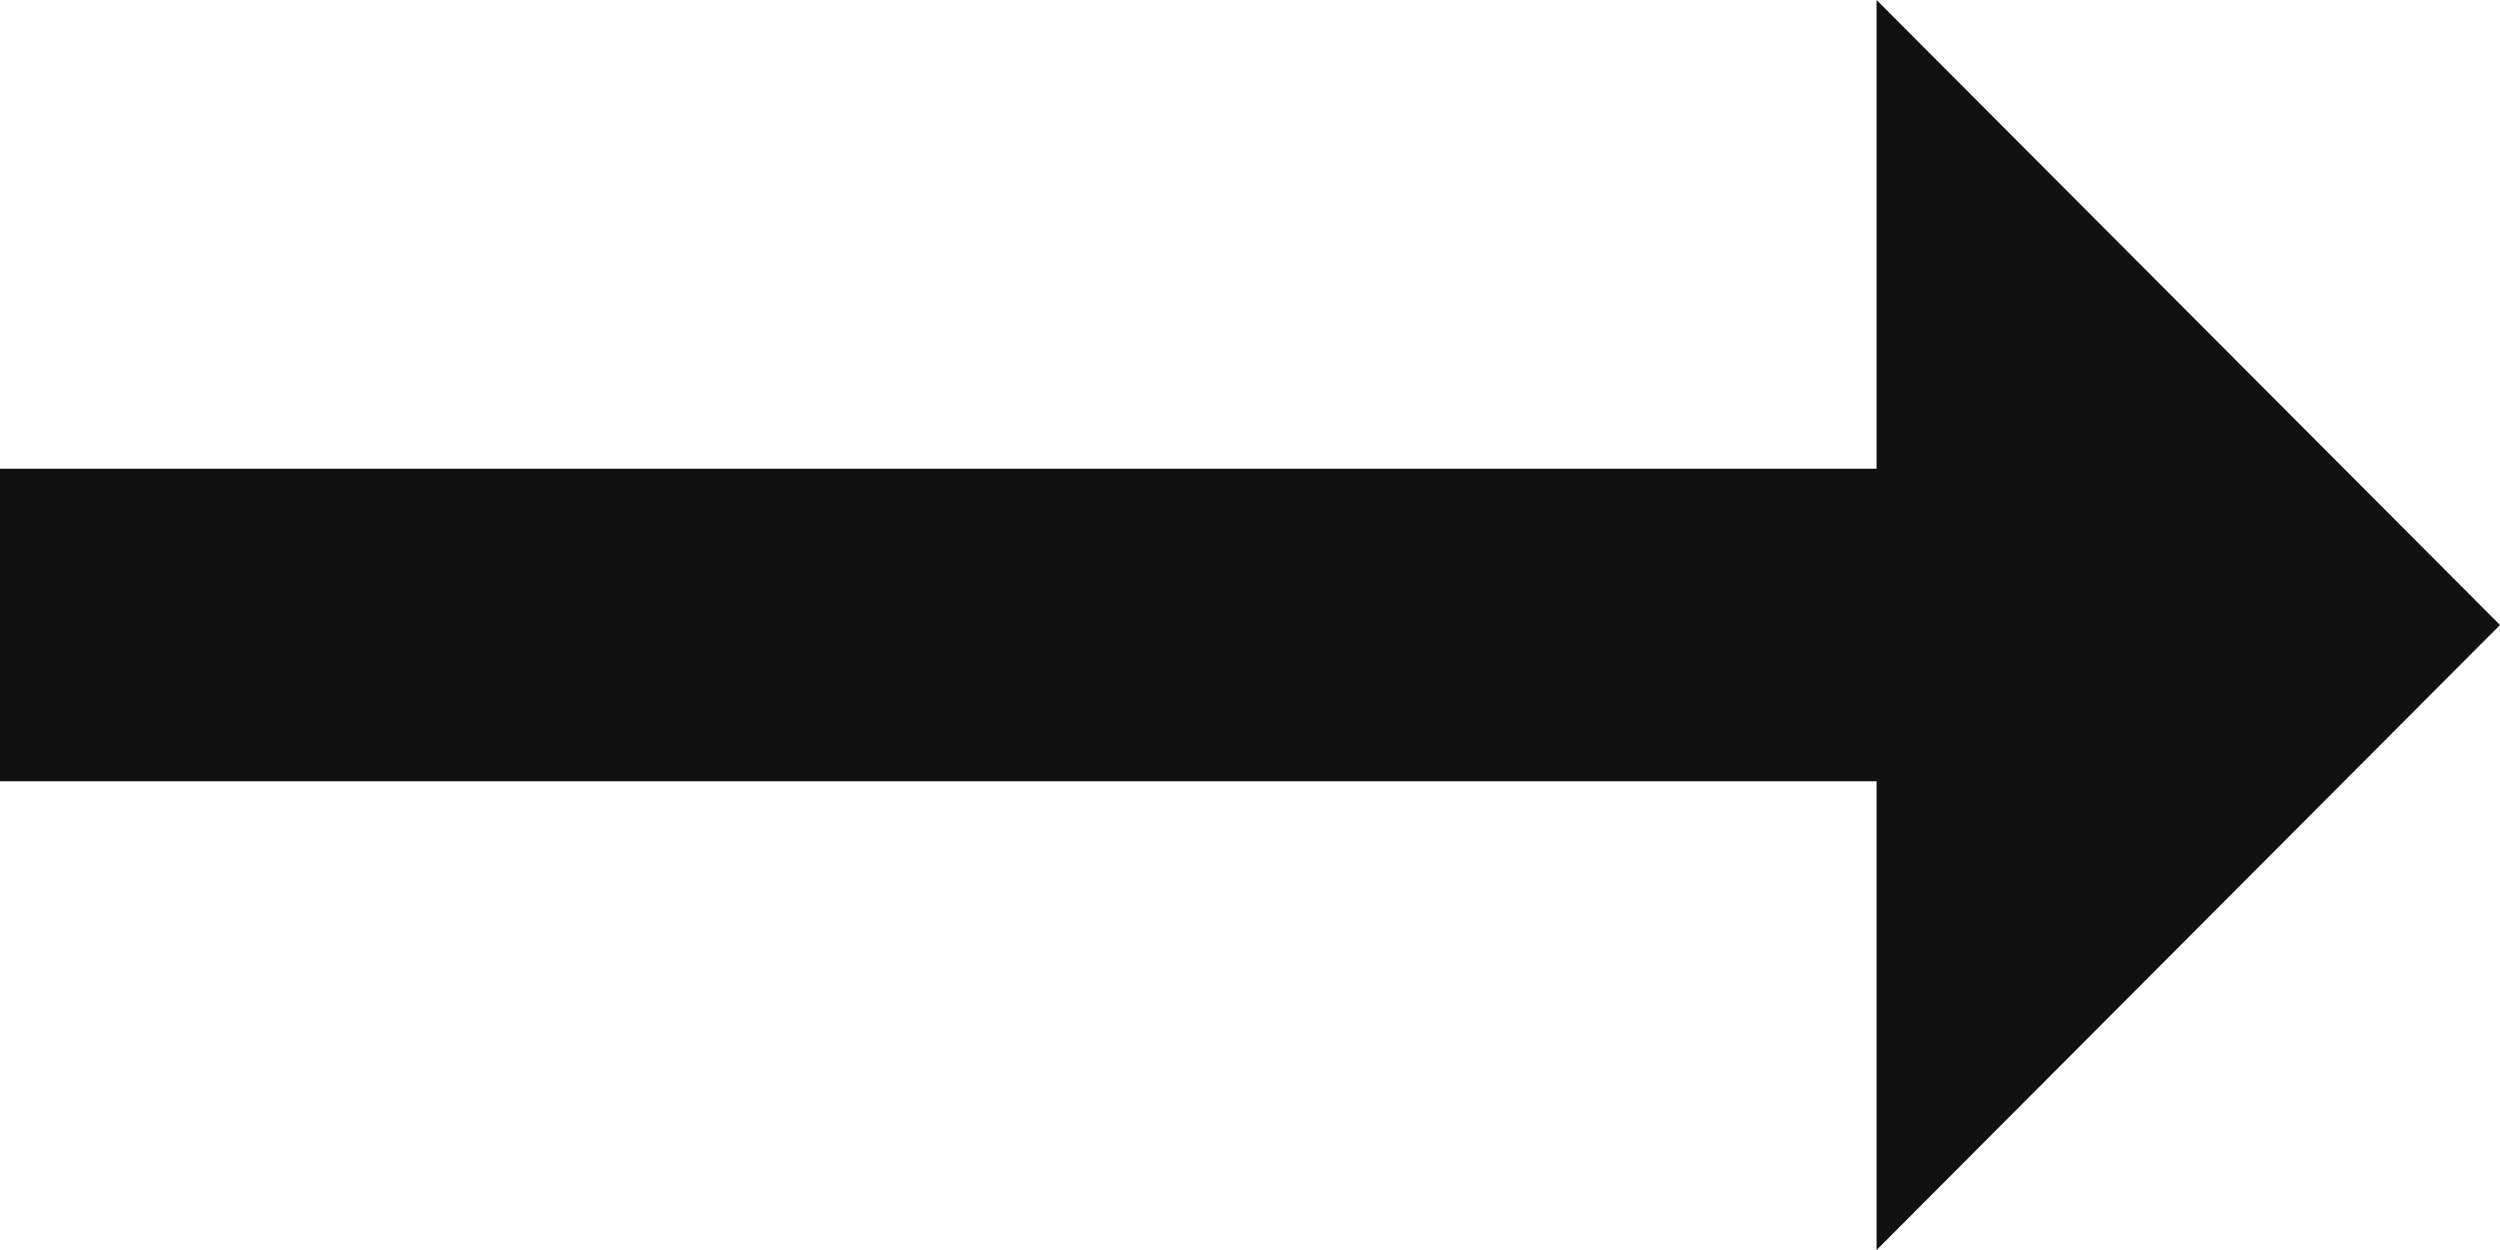 <svg xmlns="http://www.w3.org/2000/svg" width="16" height="8" viewBox="0 0 16 8">
  <path id="Path_36" data-name="Path 36" d="M16.01,11H4v2H16.01v3L20,12,16.01,8Z" transform="translate(-4 -8)" fill="#111"/>
</svg>

